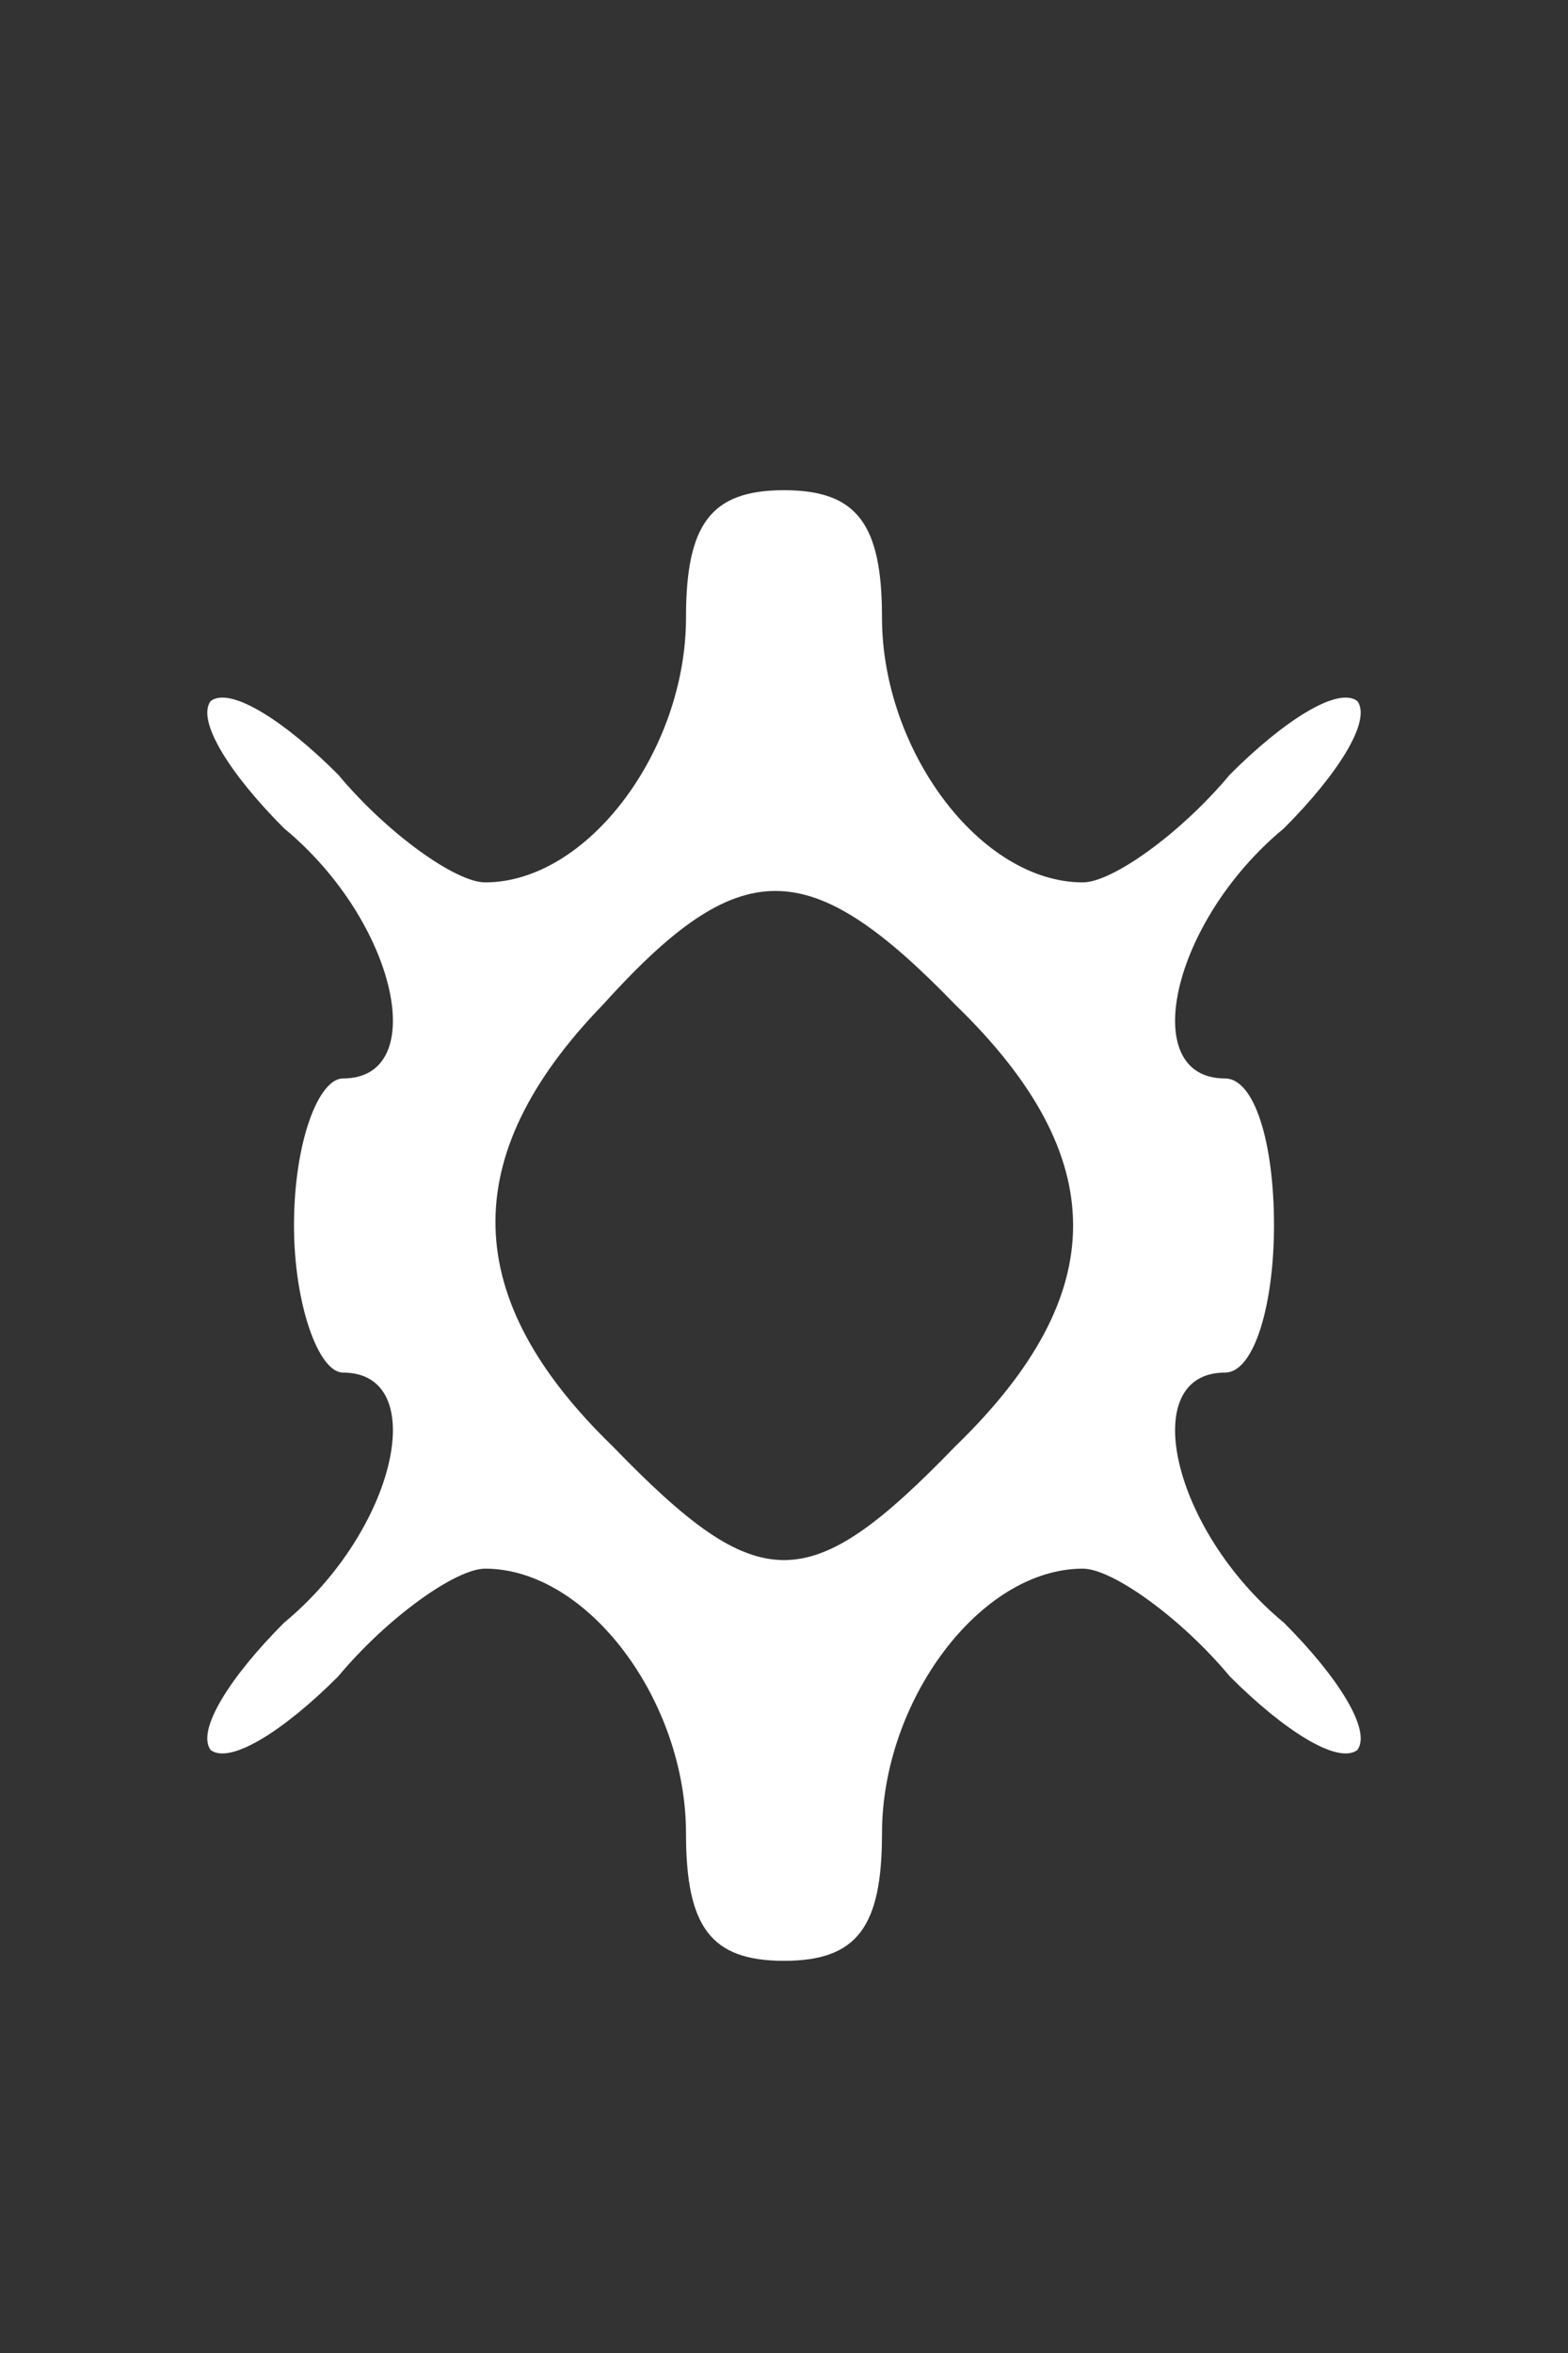 <?xml version="1.0" standalone="no"?>
<!DOCTYPE svg PUBLIC "-//W3C//DTD SVG 20010904//EN"
 "http://www.w3.org/TR/2001/REC-SVG-20010904/DTD/svg10.dtd">
<svg version="1.0" xmlns="http://www.w3.org/2000/svg"
 width="32pt" height="48pt" viewBox="0 0 32 48"
 preserveAspectRatio="xMidYMid meet">
<rect x="0" y="0" width="32" height="48" fill="#333333" stroke="none"/>
<g transform="translate(0,48) scale(0.1,-0.1)"
fill="#ffffff" stroke="none">
<path d="M140 354 c0 -27 -20 -54 -41 -54 -6 0 -20 10 -30 22 -11 11 -22 18
-26 15 -3 -4 4 -15 15 -26 23 -19 30 -51 12 -51 -5 0 -10 -13 -10 -30 0 -16 5
-30 10 -30 18 0 11 -32 -12 -51 -11 -11 -18 -22 -15 -26 4 -3 15 4 26 15 10
12 24 22 30 22 21 0 41 -27 41 -54 0 -19 5 -26 20 -26 15 0 20 7 20 26 0 27
20 54 41 54 6 0 20 -10 30 -22 11 -11 22 -18 26 -15 3 4 -4 15 -15 26 -23 19
-30 51 -12 51 6 0 10 14 10 30 0 17 -4 30 -10 30 -18 0 -11 32 12 51 11 11 18
22 15 26 -4 3 -15 -4 -26 -15 -10 -12 -24 -22 -30 -22 -21 0 -41 27 -41 54 0
19 -5 26 -20 26 -15 0 -20 -7 -20 -26z m55 -79 c32 -31 32 -59 0 -90 -30 -31
-40 -31 -70 0 -31 30 -32 59 -2 90 28 31 42 31 72 0z"/>
</g>
</svg>
